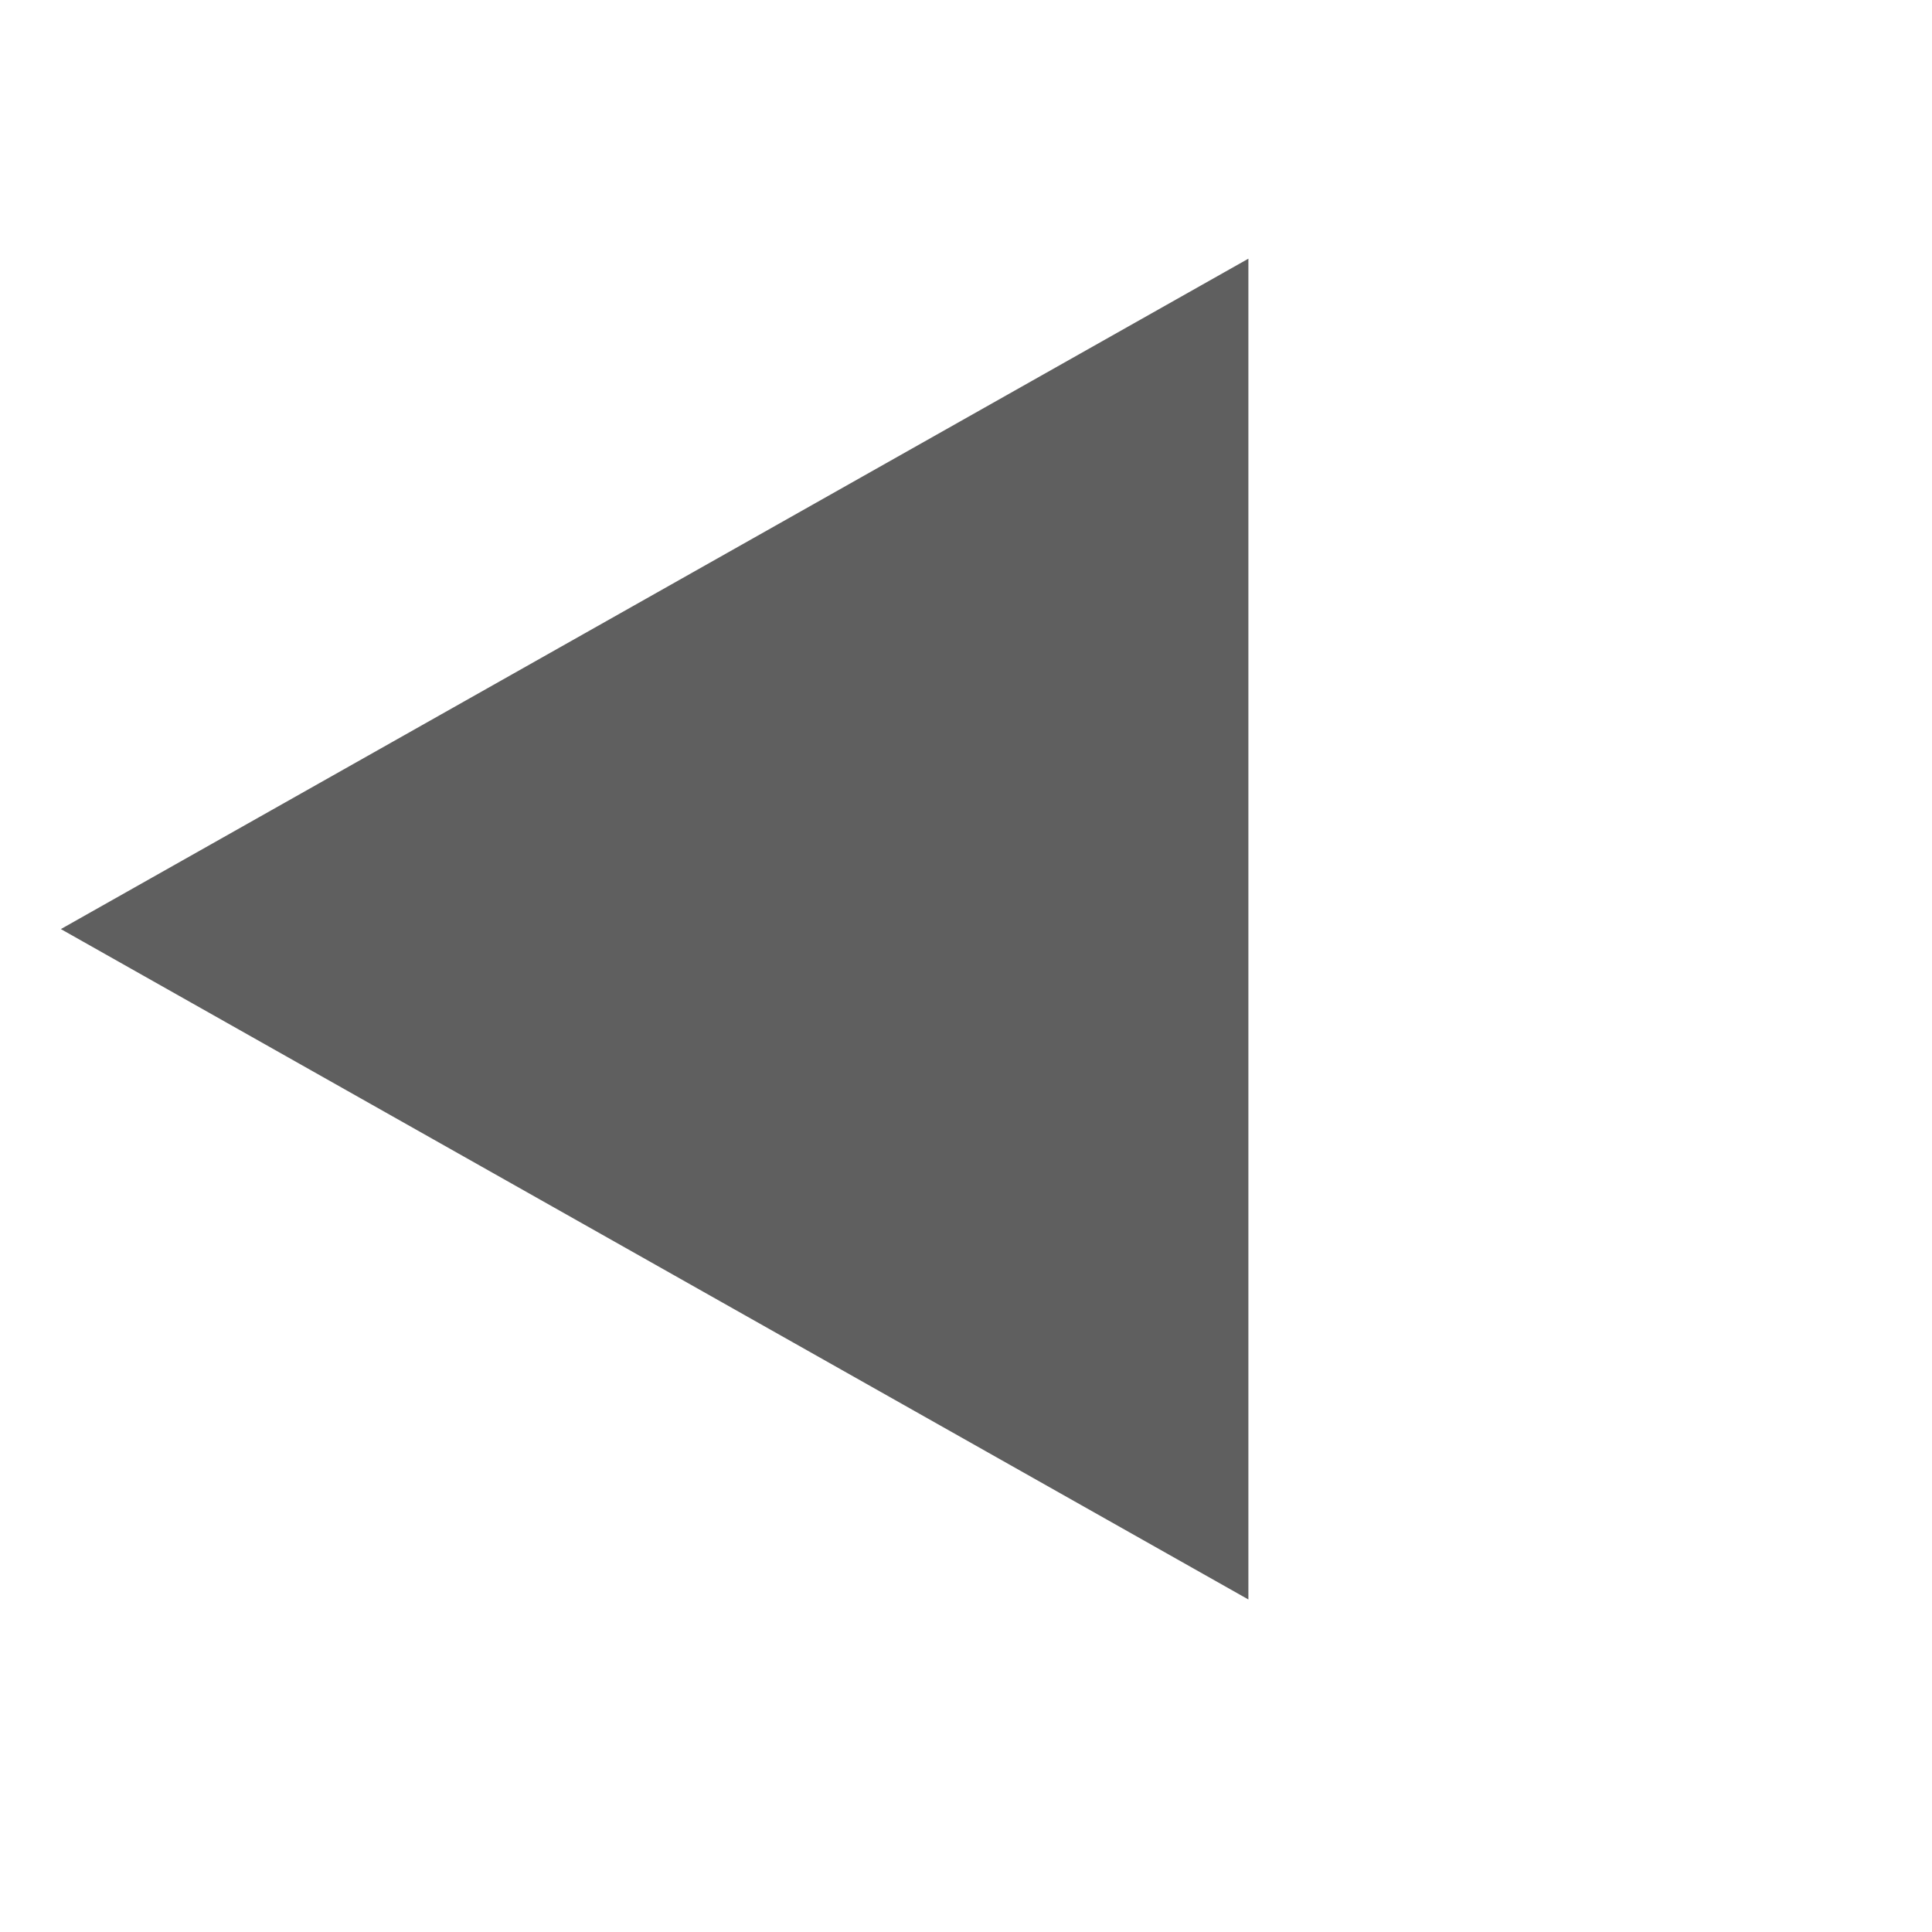 <svg width="18" height="18" viewBox="0 0 18 18" fill="none" xmlns="http://www.w3.org/2000/svg">
<path d="M11.631 2.41L11.631 14.902L0.567 8.656L11.631 2.41Z" fill="#5C5C5C" fill-opacity="0.98"/>
</svg>
